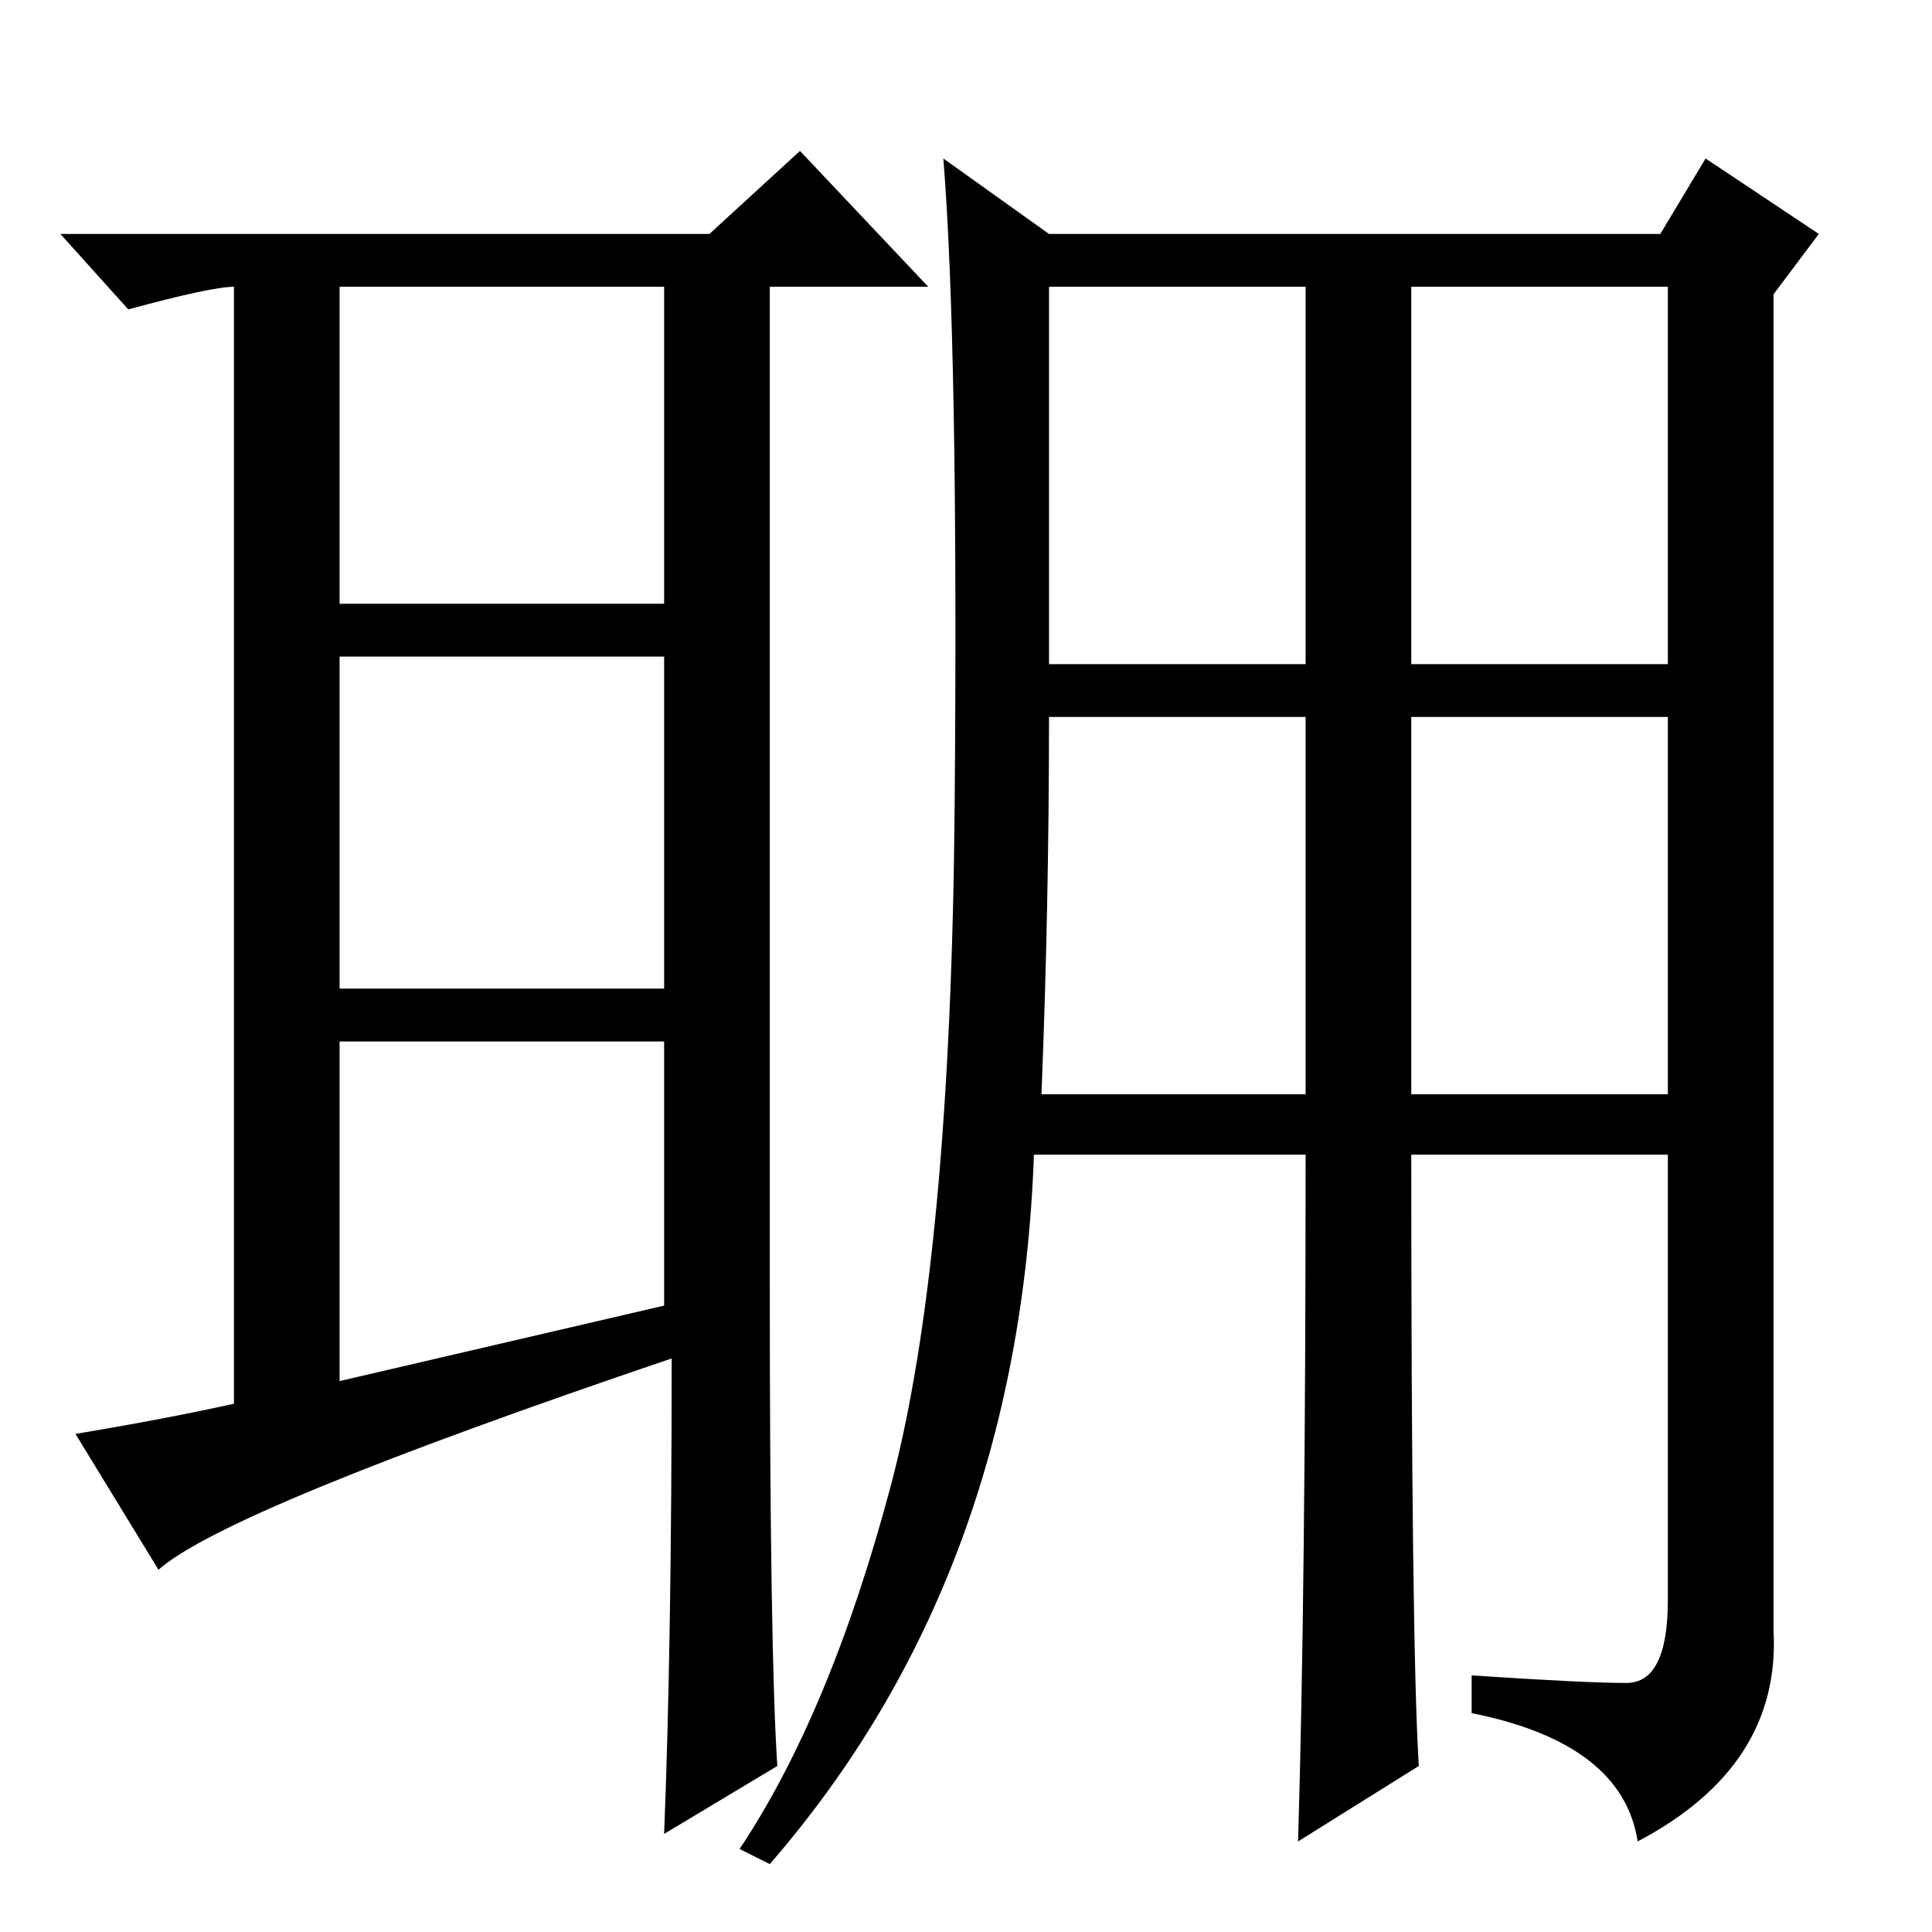 <?xml version="1.0" standalone="no"?>
<!DOCTYPE svg PUBLIC "-//W3C//DTD SVG 1.1//EN" "http://www.w3.org/Graphics/SVG/1.1/DTD/svg11.dtd" >
<svg xmlns="http://www.w3.org/2000/svg" xmlns:xlink="http://www.w3.org/1999/xlink" version="1.1" viewBox="0 -36 256 256">
  <g transform="matrix(1 0 0 -1 0 220)">
   <path fill="currentColor"
d="M45 73l43 10v35h-43v-45zM103 22l-15 -9q1 25 1 63q-59 -20 -68 -28l-11 18q12 2 21 4v148q-3 0 -14 -3l-9 10h86l12 11l17 -18h-21v-132q0 -49 1 -64zM45 176h43v42h-43v-42zM45 169v-44h43v44h-43zM139 168h34v50h-34v-50zM187 168h34v50h-34v-50zM138 111h35v50h-34
q0 -25 -1 -50zM187 111h34v50h-34v-50zM215.5 33q5.5 0 5.5 11v59h-34q0 -65 1 -81l-16 -10q1 33 1 91h-36q-2 -56 -35 -94l-4 2q12 18 20 48t8.5 90.5t-1.5 85.5l14 -10h81l6 10l15 -10l-6 -8v-177q1 -18 -18 -28q-2 13 -22 17v5q15 -1 20.5 -1z" />
  </g>

</svg>
